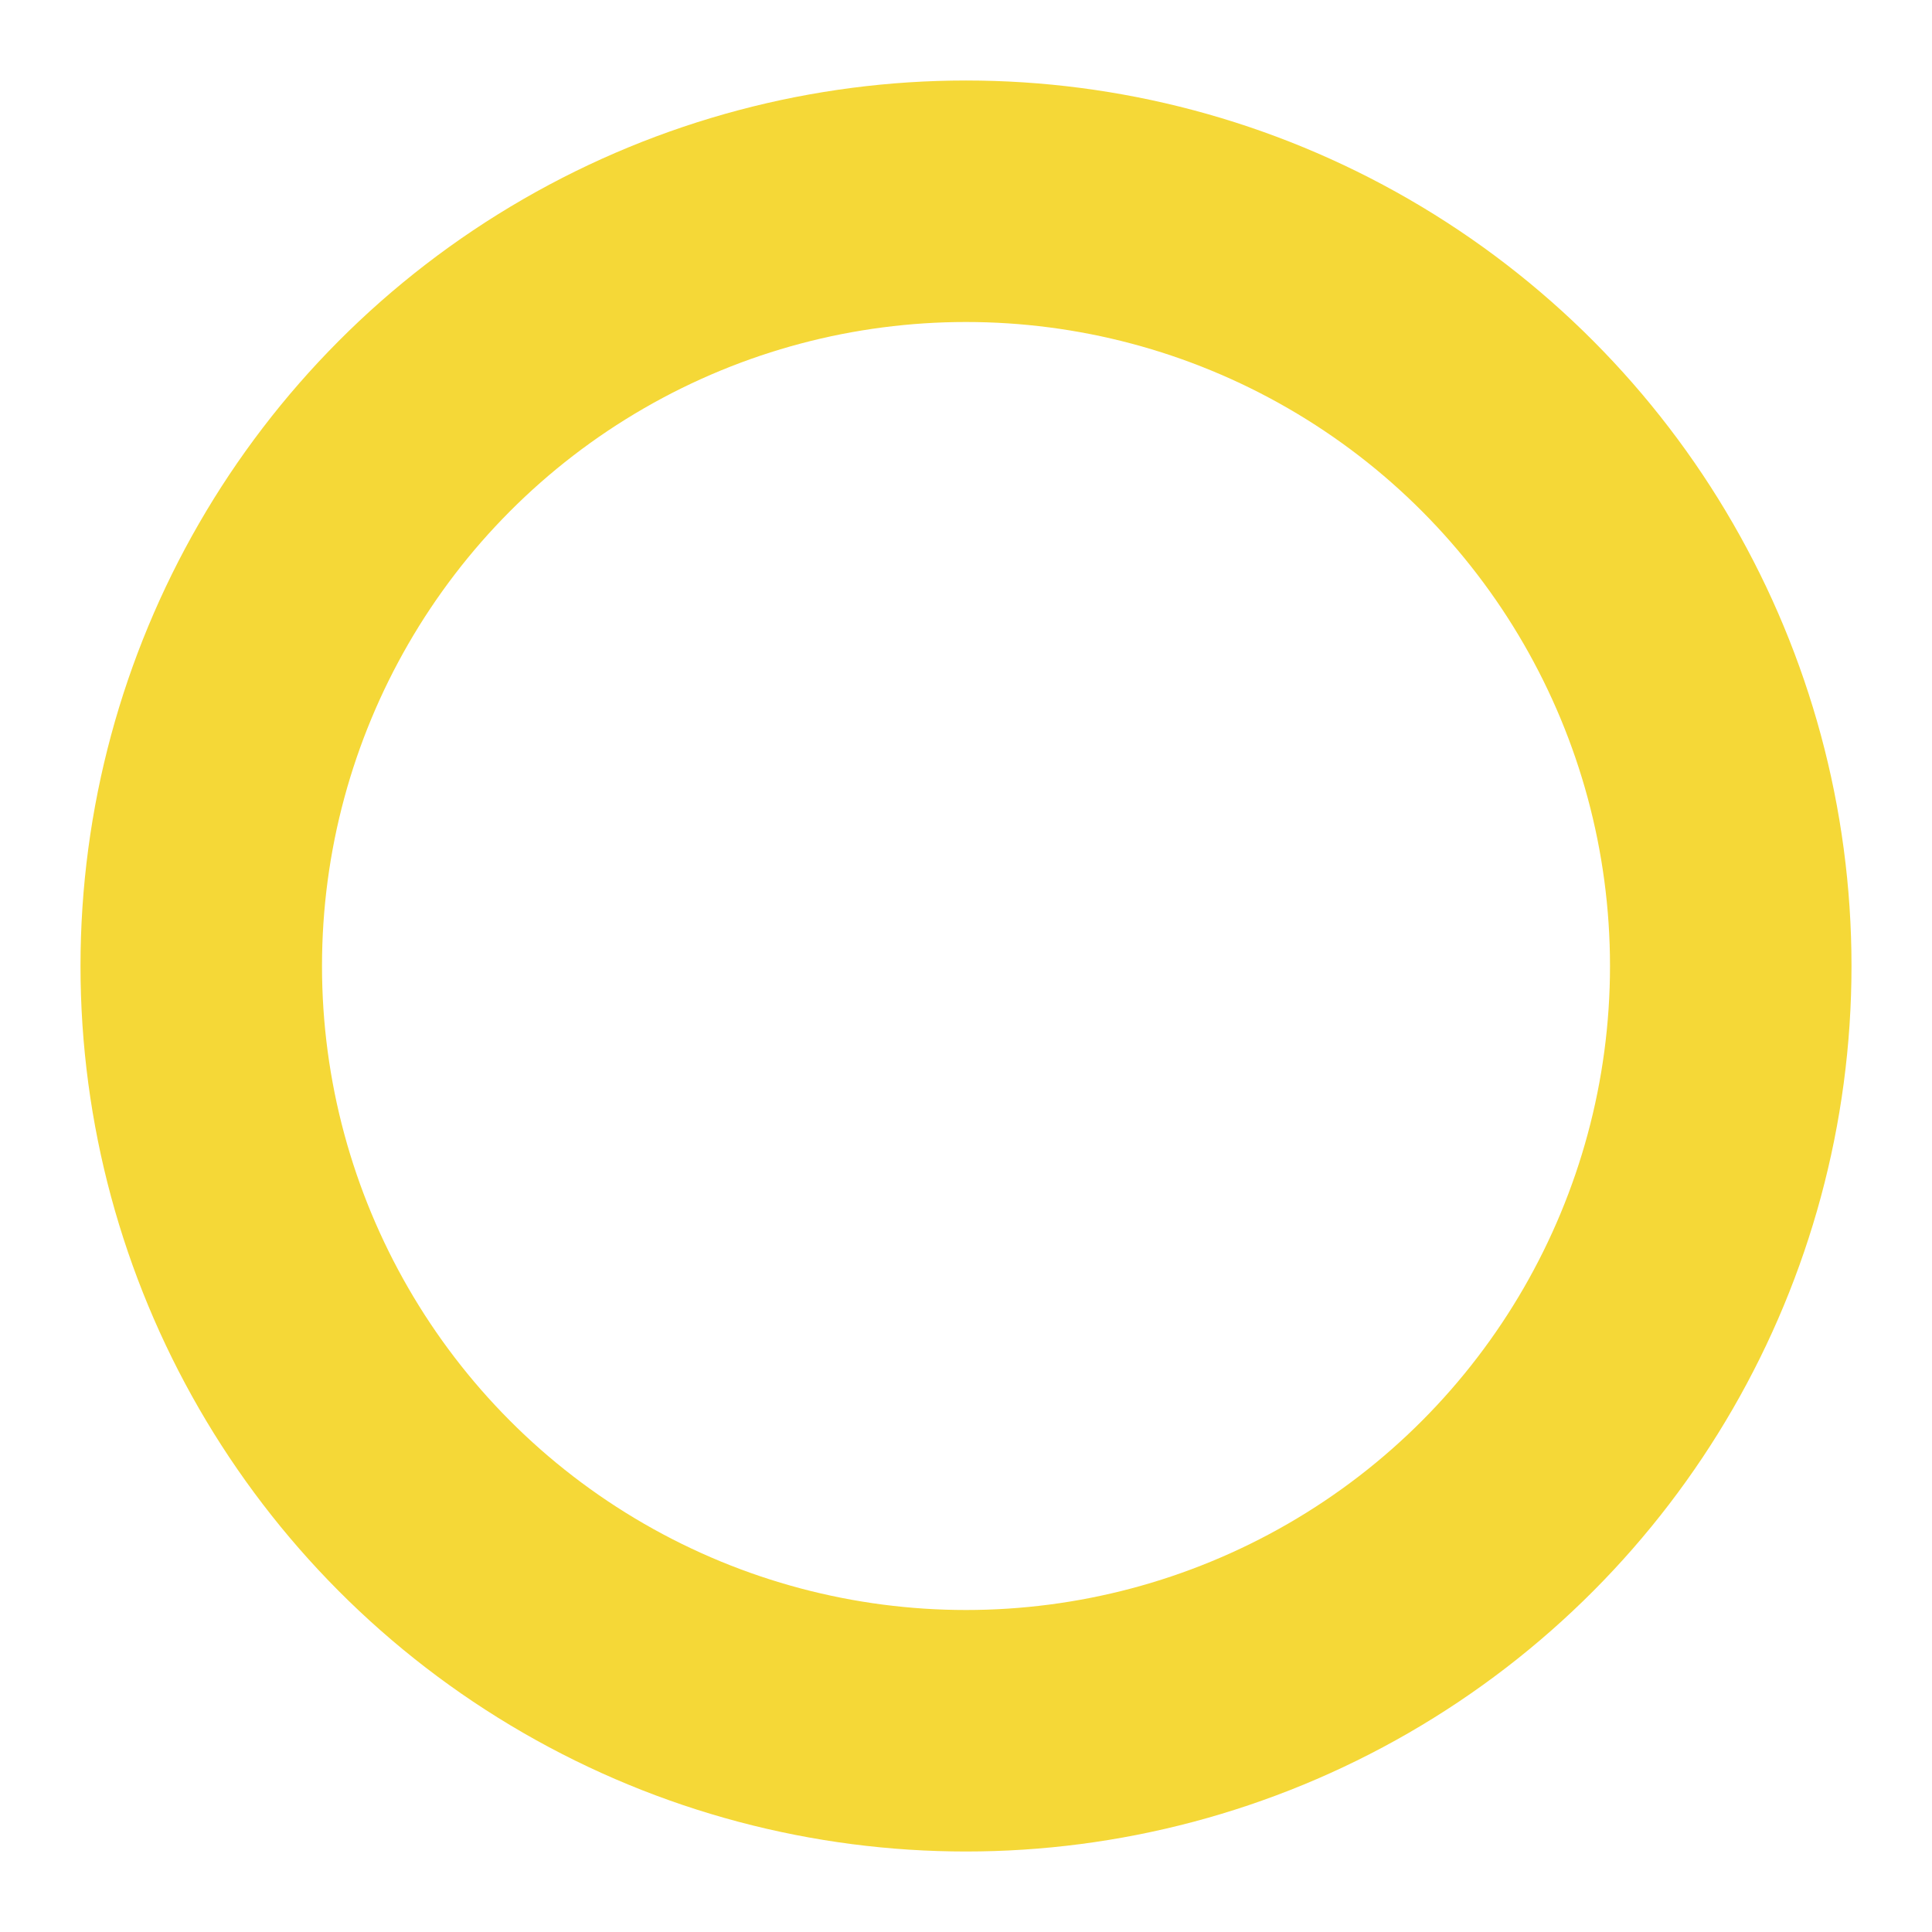 <svg
    width="24"
    height="24"
    stroke="#000"
    viewBox="0 0 24 24"
    xmlns="http://www.w3.org/2000/svg"
>
    <style>
        .spinner_V8m1 {
            transform-origin: center;
            animation: spinner_zKoa 2s linear infinite;
            stroke: rgb(245, 216, 55);
        }
        .spinner_V8m1 circle {
            stroke-linecap: round;
            animation: spinner_YpZS 1.5s ease-in-out infinite;
        }
        @keyframes spinner_zKoa {
            100% {
                transform: rotate(360deg);
            }
        }
        @keyframes spinner_YpZS {
            0% {
                stroke-dasharray: 0 150;
                stroke-dashoffset: 0;
            }
            47.5% {
                stroke-dasharray: 42 150;
                stroke-dashoffset: -16;
            }
            95%,
            100% {
                stroke-dasharray: 42 150;
                stroke-dashoffset: -59;
            }
        }
    </style>
    <g class="spinner_V8m1">
        <circle cx="12" cy="12" r="9.5" fill="none" stroke-width="3"></circle>
    </g>
</svg>
